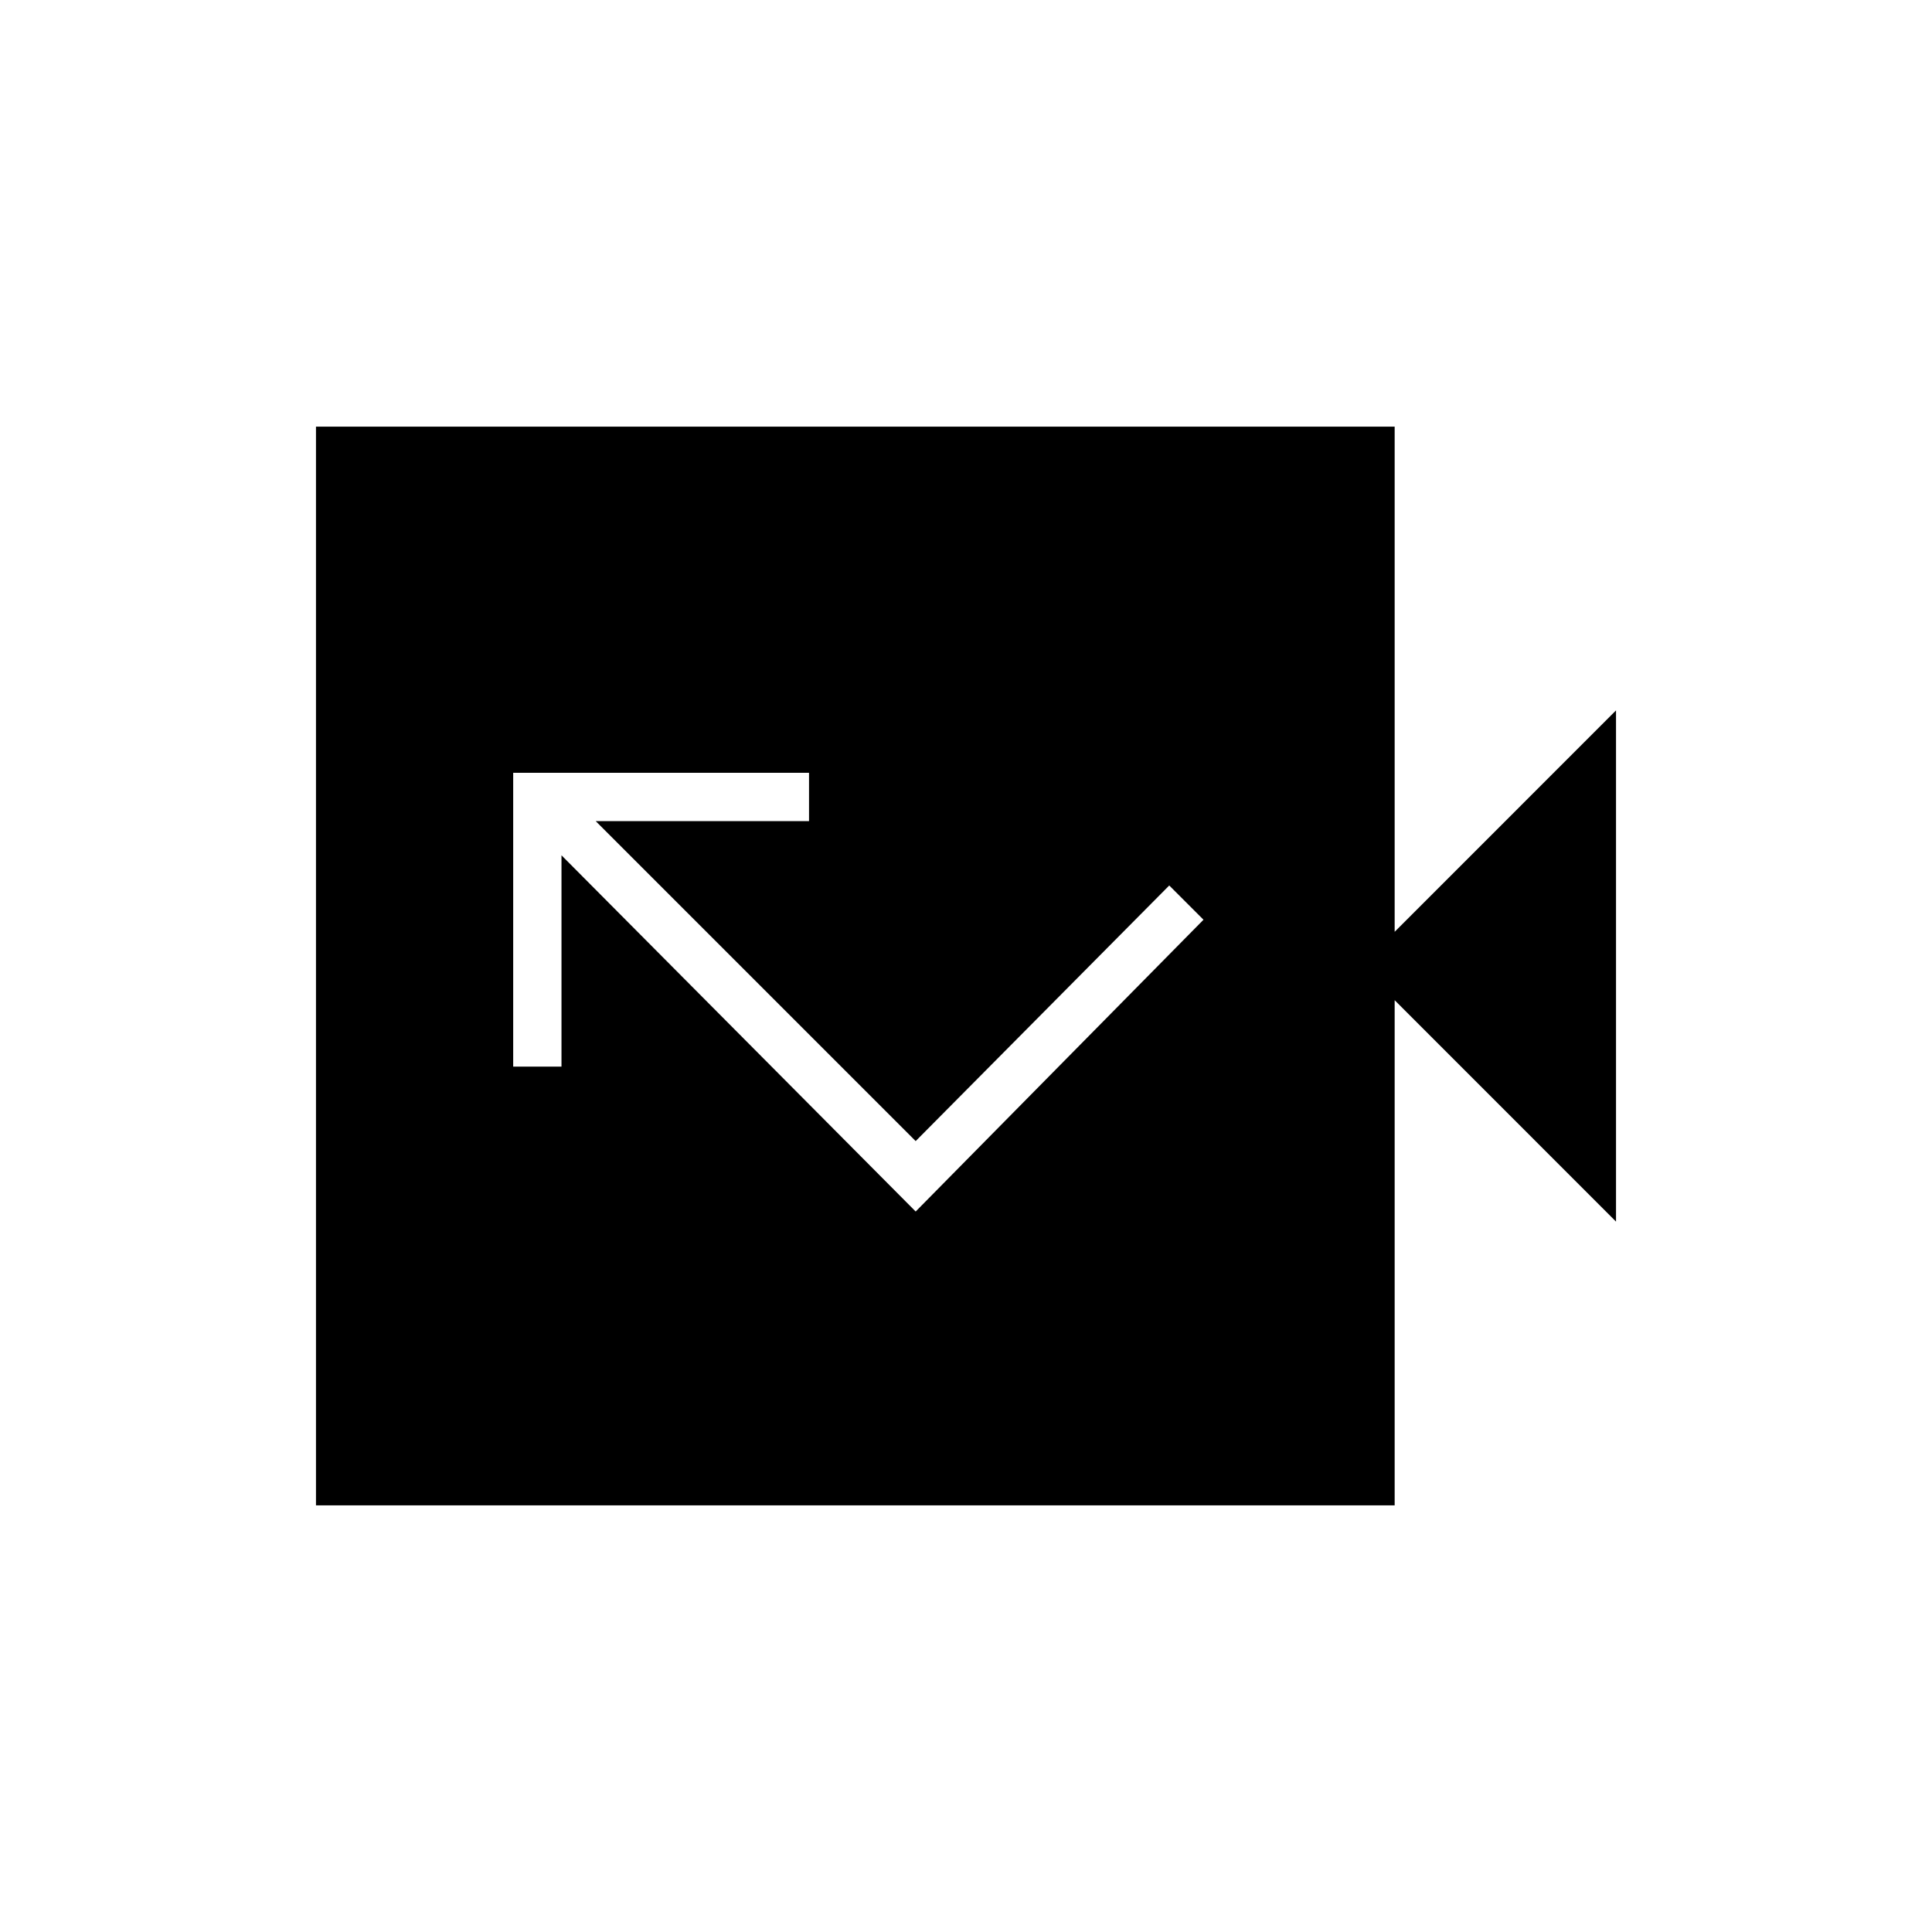 <svg xmlns="http://www.w3.org/2000/svg" height="40" width="40"><path d="m18.958 25.083 5.959-6.041-.709-.709-5.25 5.292L12.333 17h4.417v-1h-6.125v6.083h1v-4.375ZM6.542 31.167V8.833h22.333v10.459l4.583-4.584v10.584l-4.583-4.584v10.459Z"/></svg>